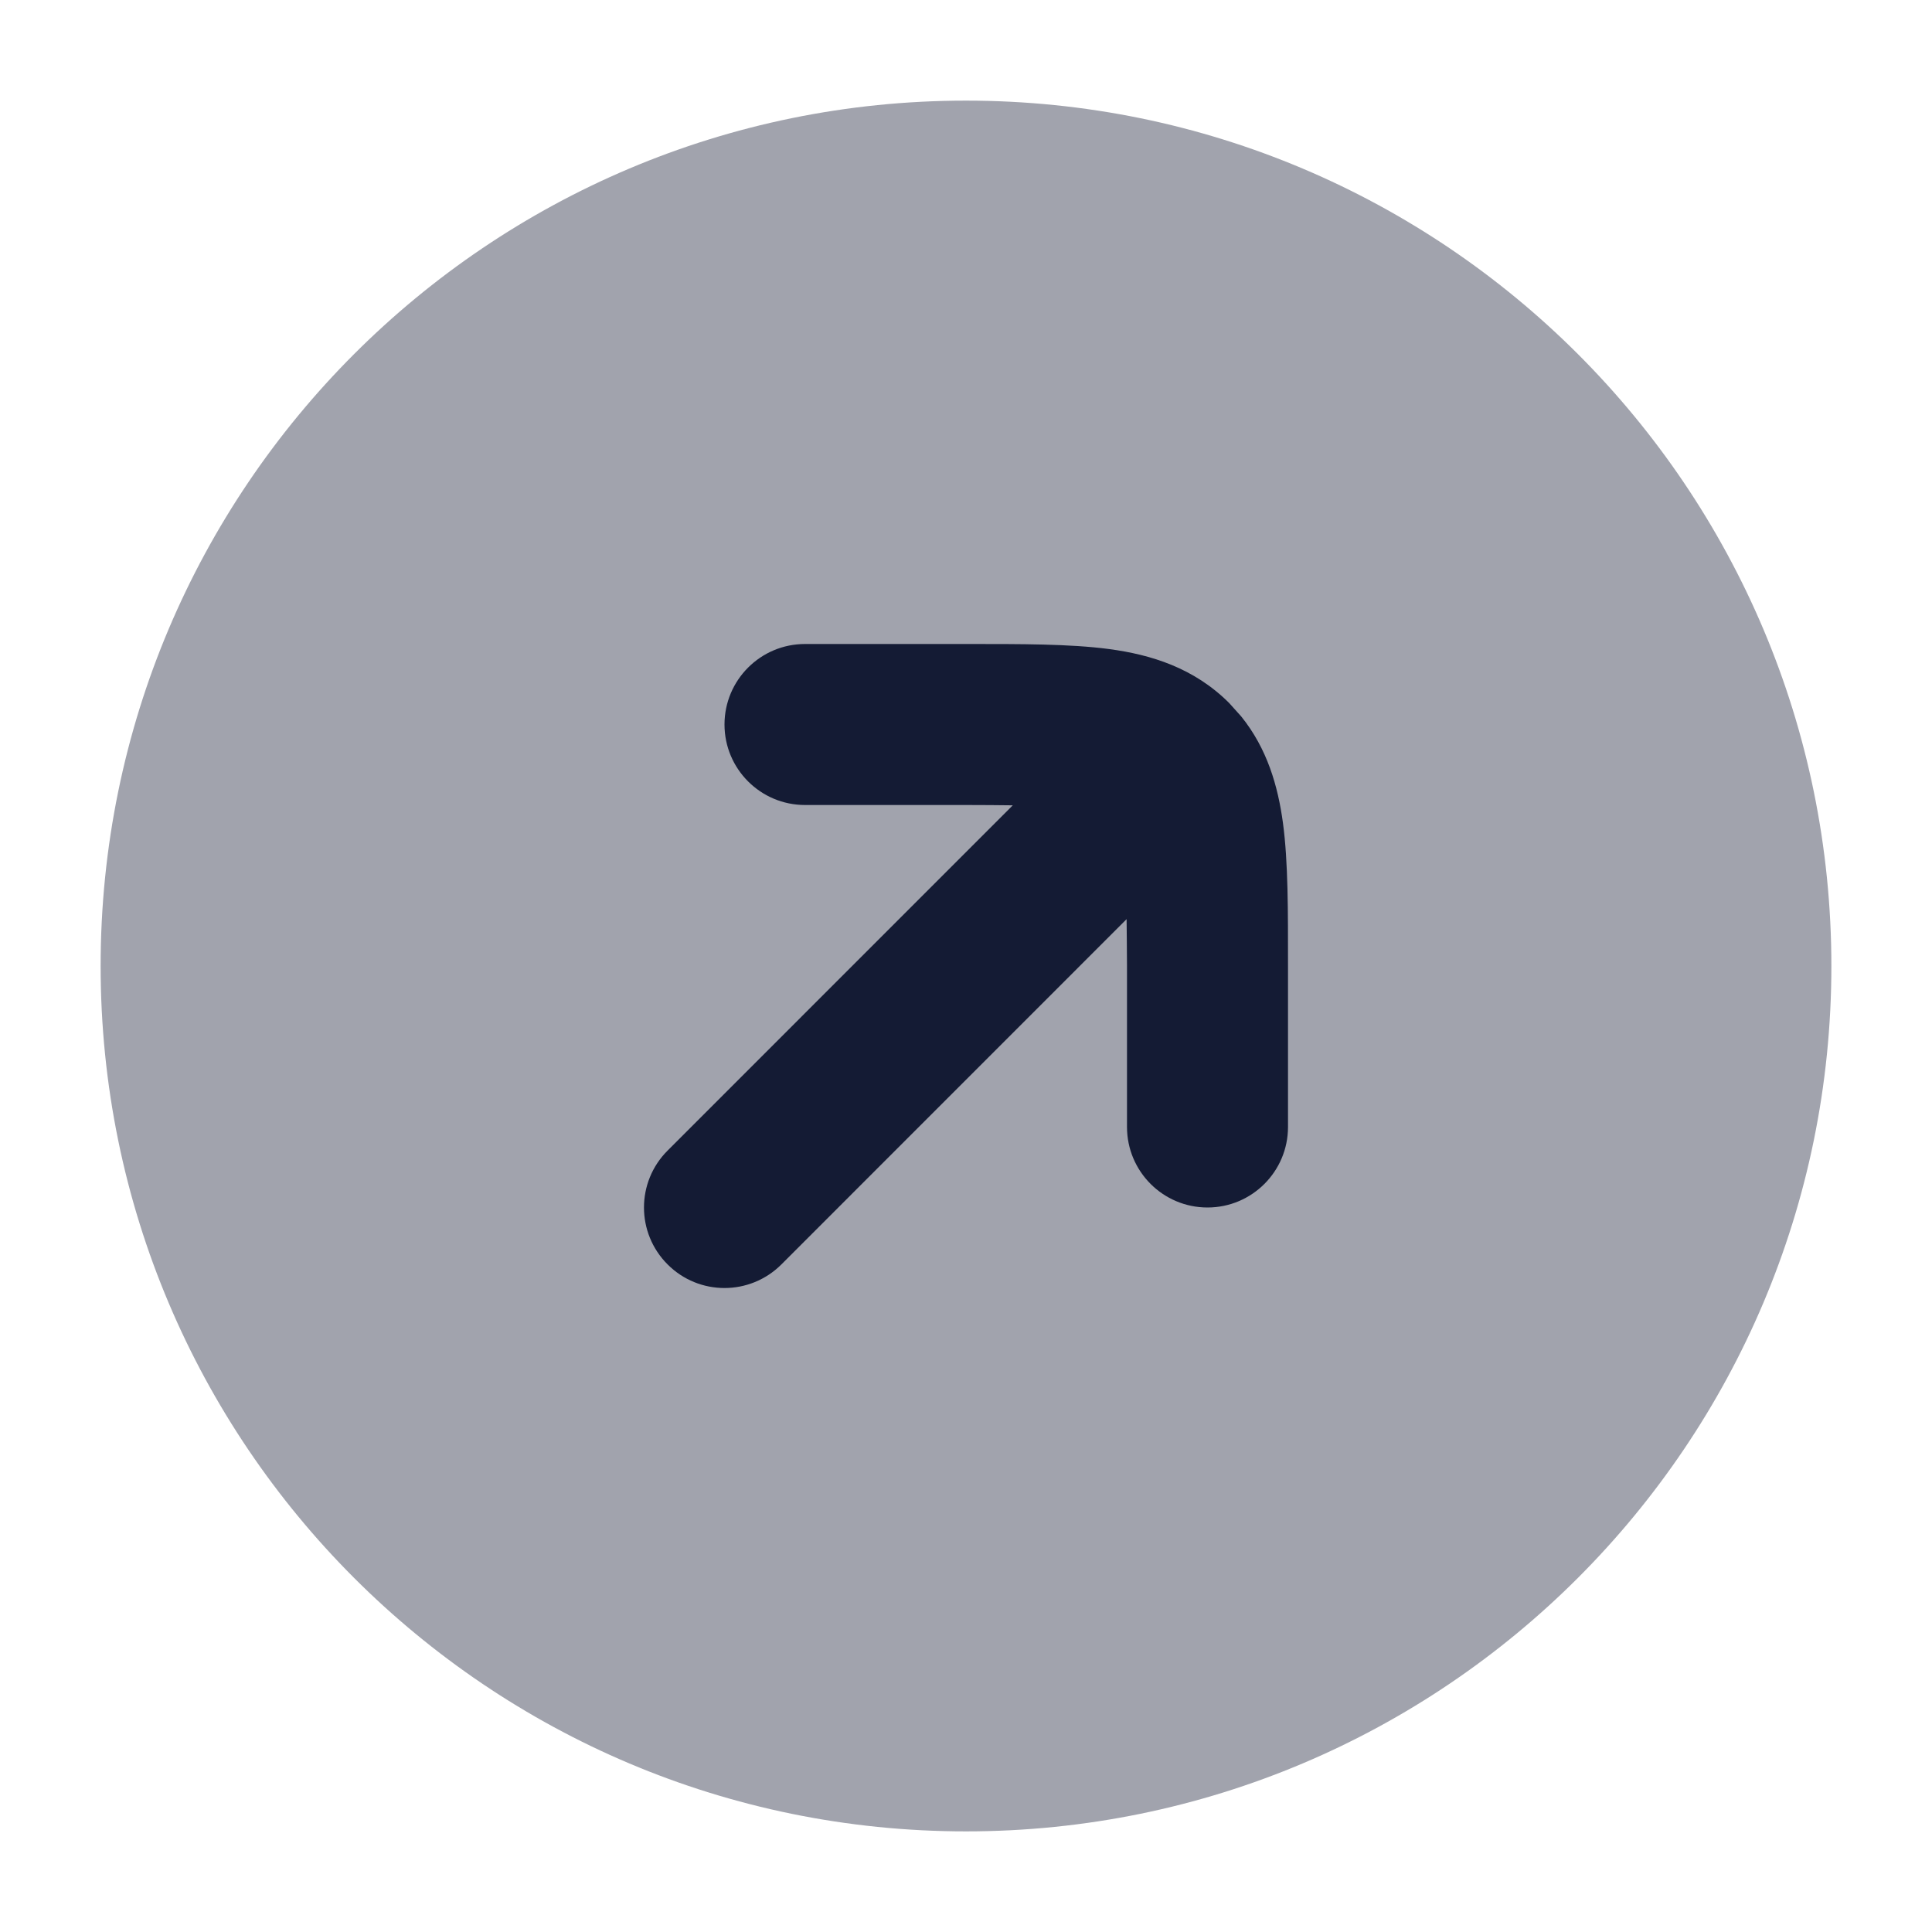<svg width="24" height="24" viewBox="0 0 24 24" fill="none" xmlns="http://www.w3.org/2000/svg">
<path opacity="0.4" d="M12 22.75C17.937 22.75 22.75 17.937 22.75 12C22.75 6.063 17.937 1.25 12 1.25C6.063 1.25 1.25 6.063 1.25 12C1.25 17.937 6.063 22.75 12 22.75Z" fill="#141B34"/>
<path d="M14 14V12C14 11.783 13.996 11.59 13.995 11.418L9.707 15.707C9.316 16.098 8.683 16.098 8.293 15.707C7.902 15.316 7.902 14.684 8.293 14.293L12.581 10.004C12.409 10.002 12.217 10 12 10H10C9.448 10 9 9.552 9 9C9 8.448 9.448 8 10 8H12C12.679 8 13.289 7.998 13.779 8.063C14.299 8.133 14.831 8.296 15.268 8.732L15.419 8.9C15.743 9.302 15.875 9.766 15.937 10.221C16.003 10.711 16 11.321 16 12V14C16 14.552 15.552 15 15 15C14.448 15 14 14.552 14 14Z" fill="#141B34"/>
</svg>
